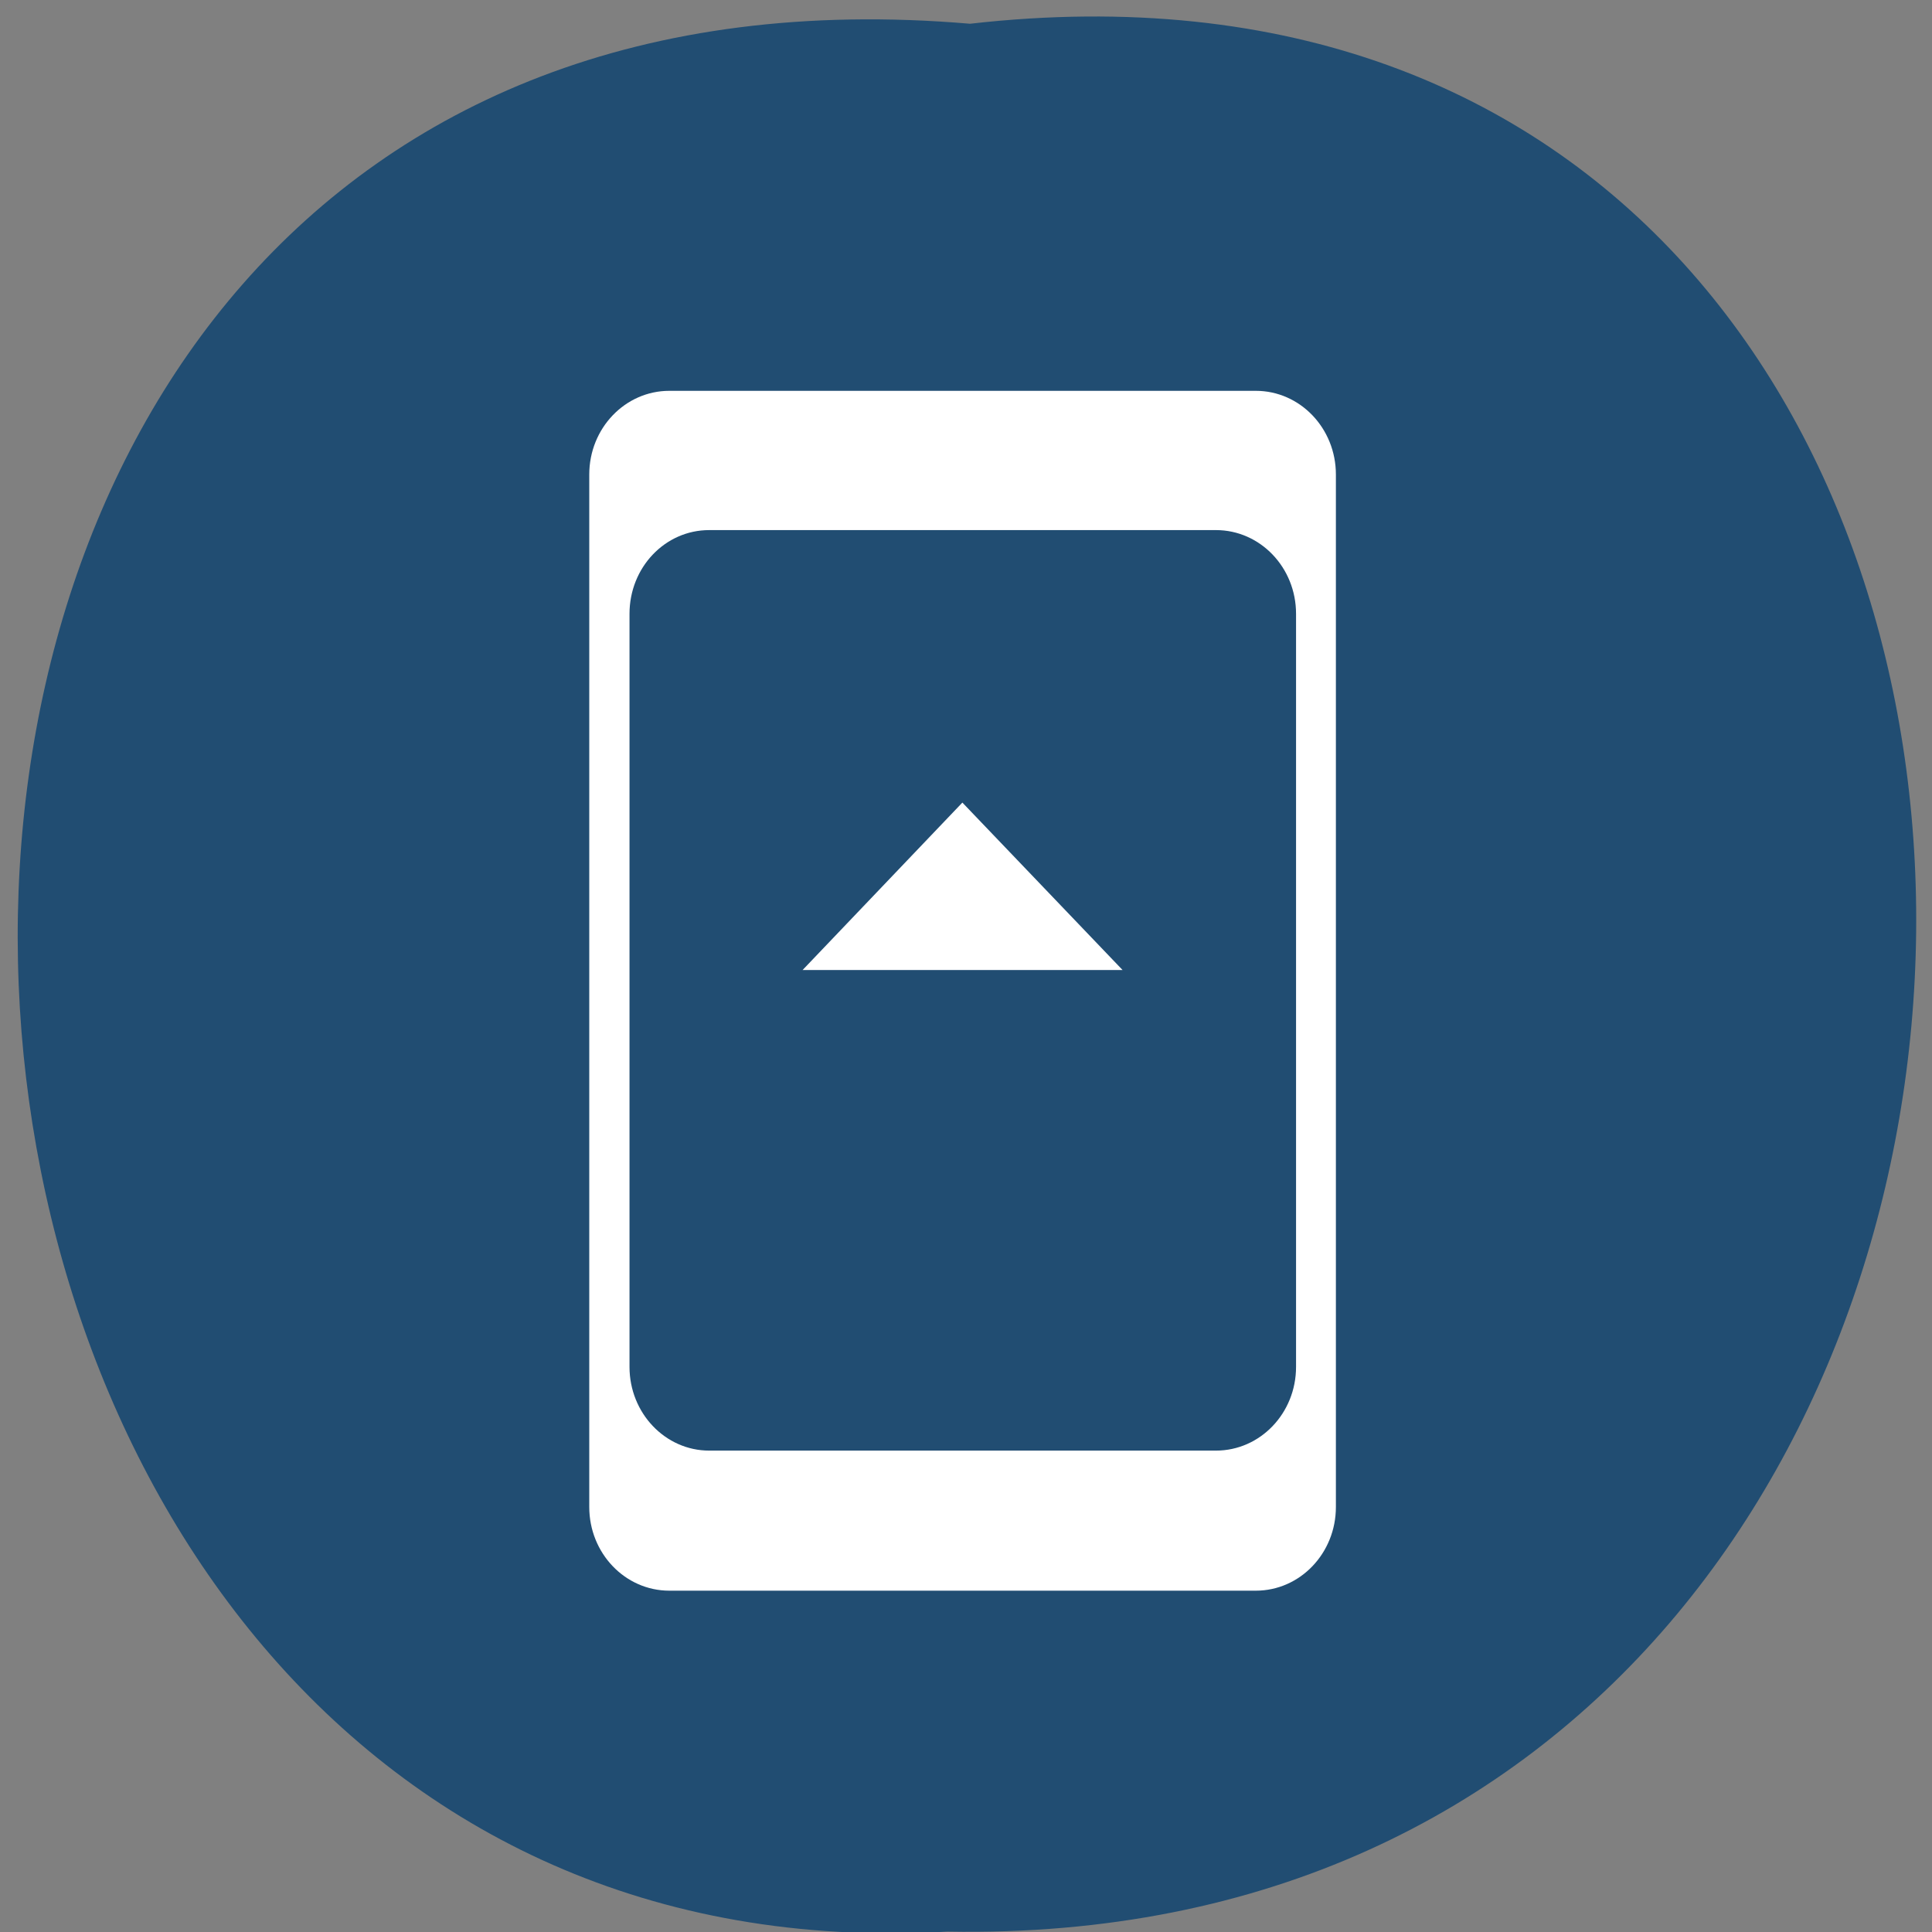 <svg xmlns="http://www.w3.org/2000/svg" viewBox="0 0 48 48"><rect x="0" y="0" width="48" height="48" fill="#808080" stroke="none"/><path d="m 24.1 0.59 c 31.67 -3.6 31.2 47.98 -0.56 47.4 c -29.57 1.71 -32.2 -50.2 0.56 -47.4" style="fill:#214d72"/><g style="fill:#fff"><path d="m 16.63 9.71 h 14.57 c 1.1 0 1.99 0.93 1.99 2.08 v 25.65 c 0 1.15 -0.89 2.08 -1.99 2.08 h -14.57 c -1.1 0 -1.99 -0.93 -1.99 -2.08 v -25.65 c 0 -1.15 0.89 -2.08 1.99 -2.08 m 0.99 3.46 c -1.1 0 -1.98 0.93 -1.98 2.08 v 18.71 c 0 1.15 0.89 2.08 1.98 2.08 h 12.59 c 1.1 0 1.99 -0.93 1.99 -2.08 v -18.71 c 0 -1.15 -0.89 -2.08 -1.99 -2.08"/><path d="m 19.94 24.1 l 3.97 -4.16 l 3.98 4.16"/></g></svg>